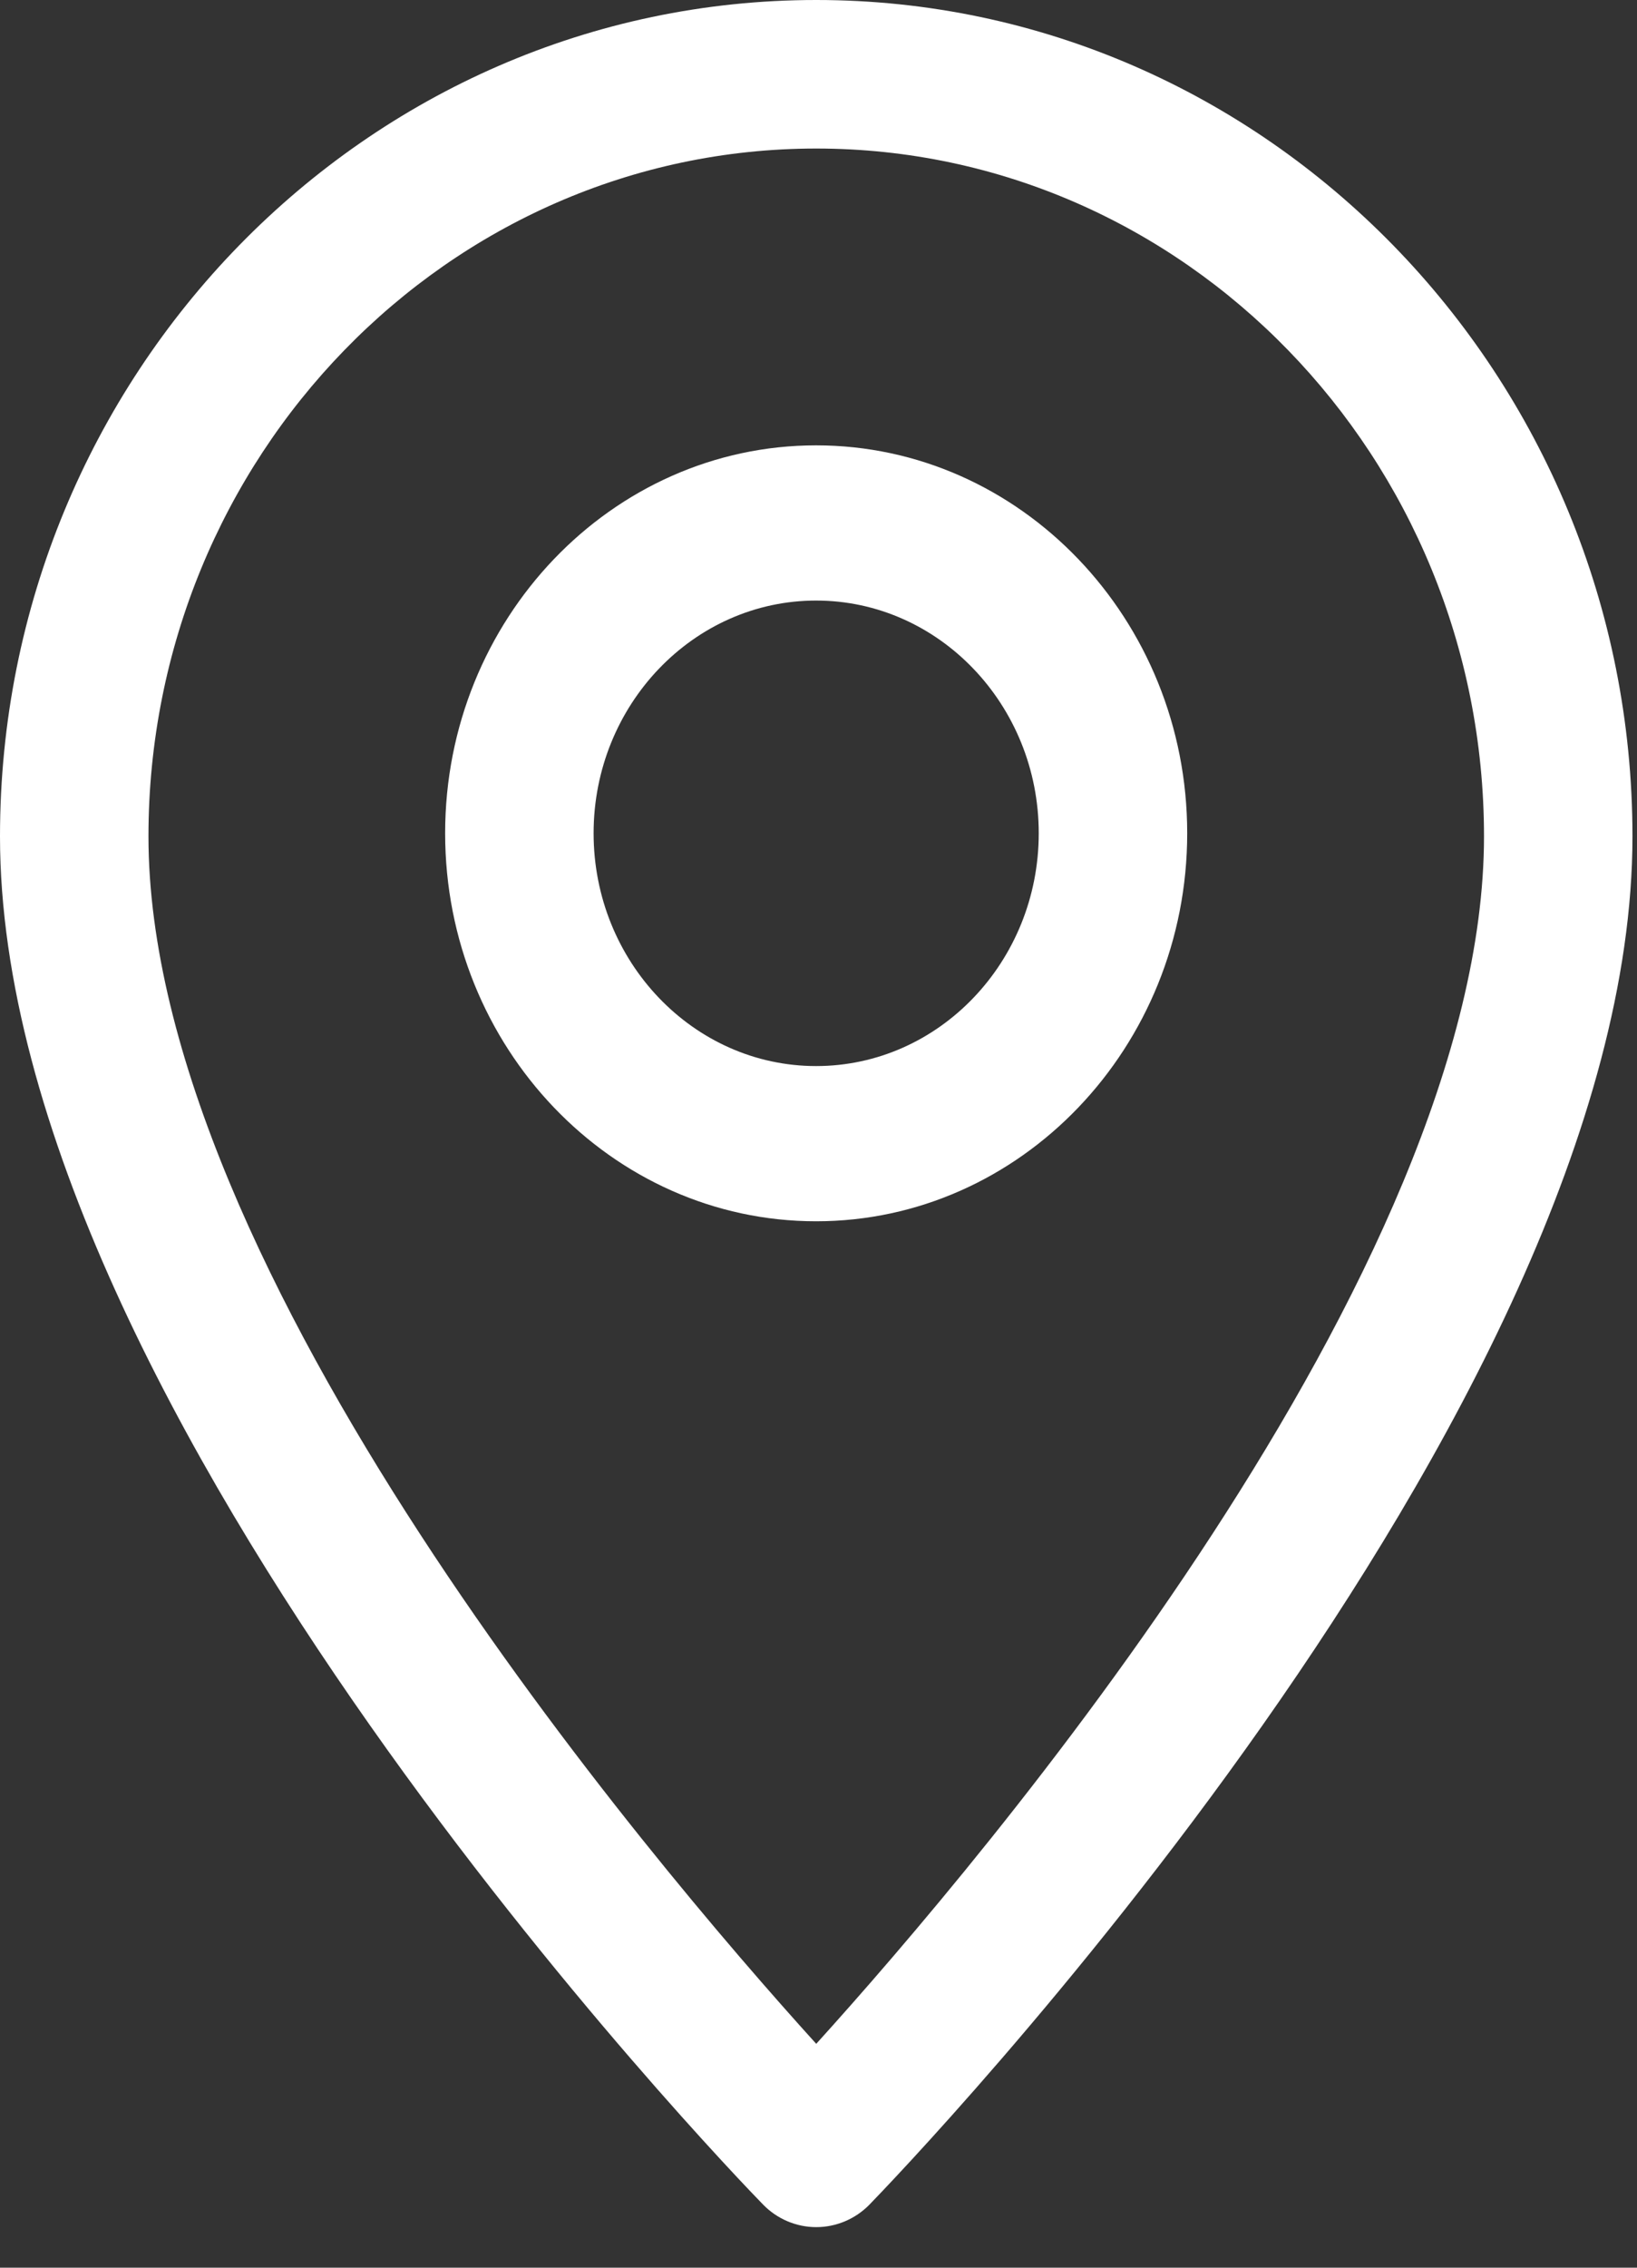 <svg viewBox="0 0 13 18" fill="white" xmlns="http://www.w3.org/2000/svg">
	<rect x="0" y="0" width="13" height="18" fill="#333333" stroke="none"/>
	<path d="M6.482 0C2.907 0 0 2.978 0 6.639C0 11.225 5.812 17.245 6.06 17.499C6.171 17.613 6.323 17.678 6.482 17.678C6.641 17.678 6.793 17.613 6.904 17.5C7.151 17.245 12.964 11.225 12.964 6.639C12.964 2.978 10.056 0 6.482 0ZM6.482 16.223C5.157 14.761 1.179 10.081 1.179 6.639C1.179 3.629 3.558 1.179 6.482 1.179C9.406 1.179 11.785 3.629 11.785 6.639C11.785 10.081 7.806 14.761 6.482 16.223Z" />
	<path d="M6.481 3.535C4.857 3.535 3.535 4.917 3.535 6.614C3.535 8.312 4.857 9.694 6.481 9.694C8.105 9.694 9.428 8.312 9.428 6.614C9.428 4.917 8.105 3.535 6.481 3.535ZM6.481 8.462C5.507 8.462 4.714 7.633 4.714 6.614C4.714 5.596 5.507 4.767 6.481 4.767C7.456 4.767 8.249 5.596 8.249 6.614C8.249 7.633 7.456 8.462 6.481 8.462Z" />
</svg>
